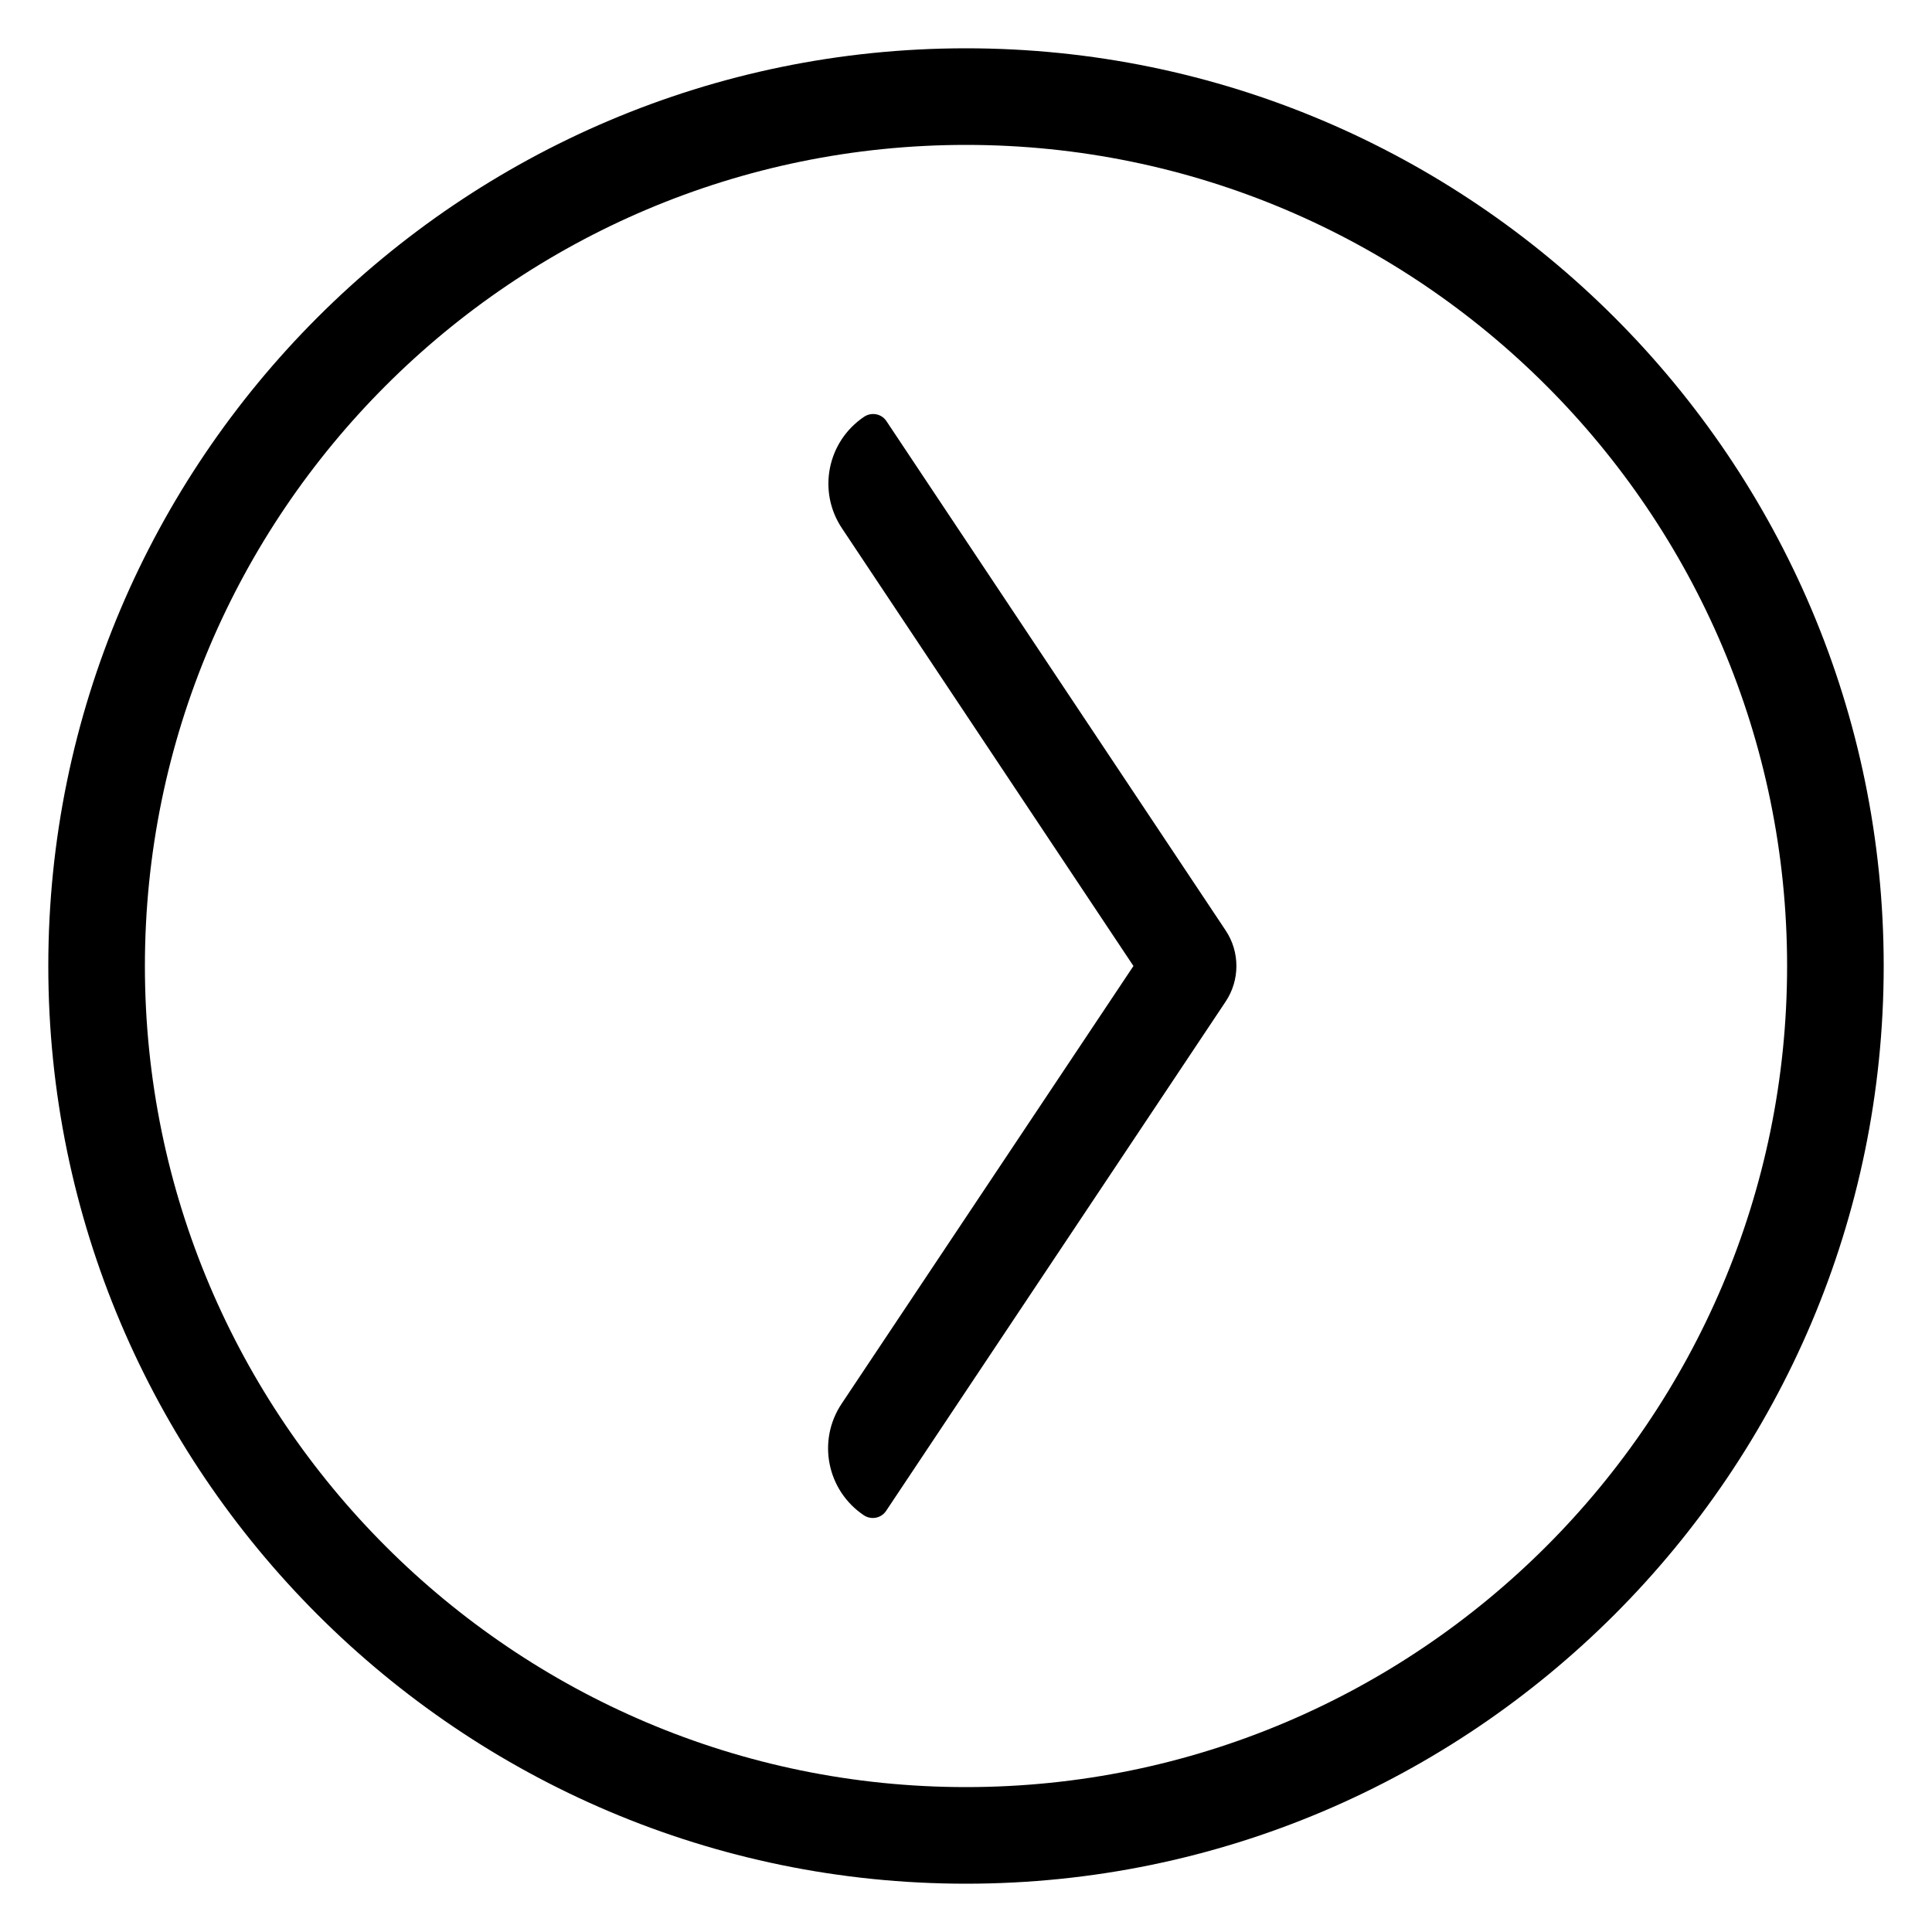 <?xml version="1.0" encoding="utf-8"?>
<!-- Generator: Adobe Illustrator 21.1.0, SVG Export Plug-In . SVG Version: 6.00 Build 0)  -->
<svg version="1.1" id="EPS" xmlns="http://www.w3.org/2000/svg" xmlns:xlink="http://www.w3.org/1999/xlink" x="0px" y="0px"
	 viewBox="0 0 60 60" style="enable-background:new 0 0 60 60;" xml:space="preserve">
<g>
	<path d="M30,1.5C14.29,1.5,1.5,14.29,1.5,30S14.29,58.5,30,58.5S58.5,45.71,58.5,30S45.71,1.5,30,1.5z M30,55.5
		C15.94,55.5,4.5,44.06,4.5,30S15.94,4.5,30,4.5S55.5,15.94,55.5,30S44.06,55.5,30,55.5z"/>
	<path d="M27.53,13.08c-0.15-0.23-0.46-0.29-0.69-0.14c-1.15,0.77-1.46,2.32-0.69,3.47L35.2,30l-9.06,13.59
		c-0.77,1.15-0.46,2.7,0.69,3.47c0.23,0.15,0.54,0.09,0.69-0.14l10.54-15.81c0.45-0.67,0.45-1.55,0-2.22L27.53,13.08z"/>
</g>
</svg>
